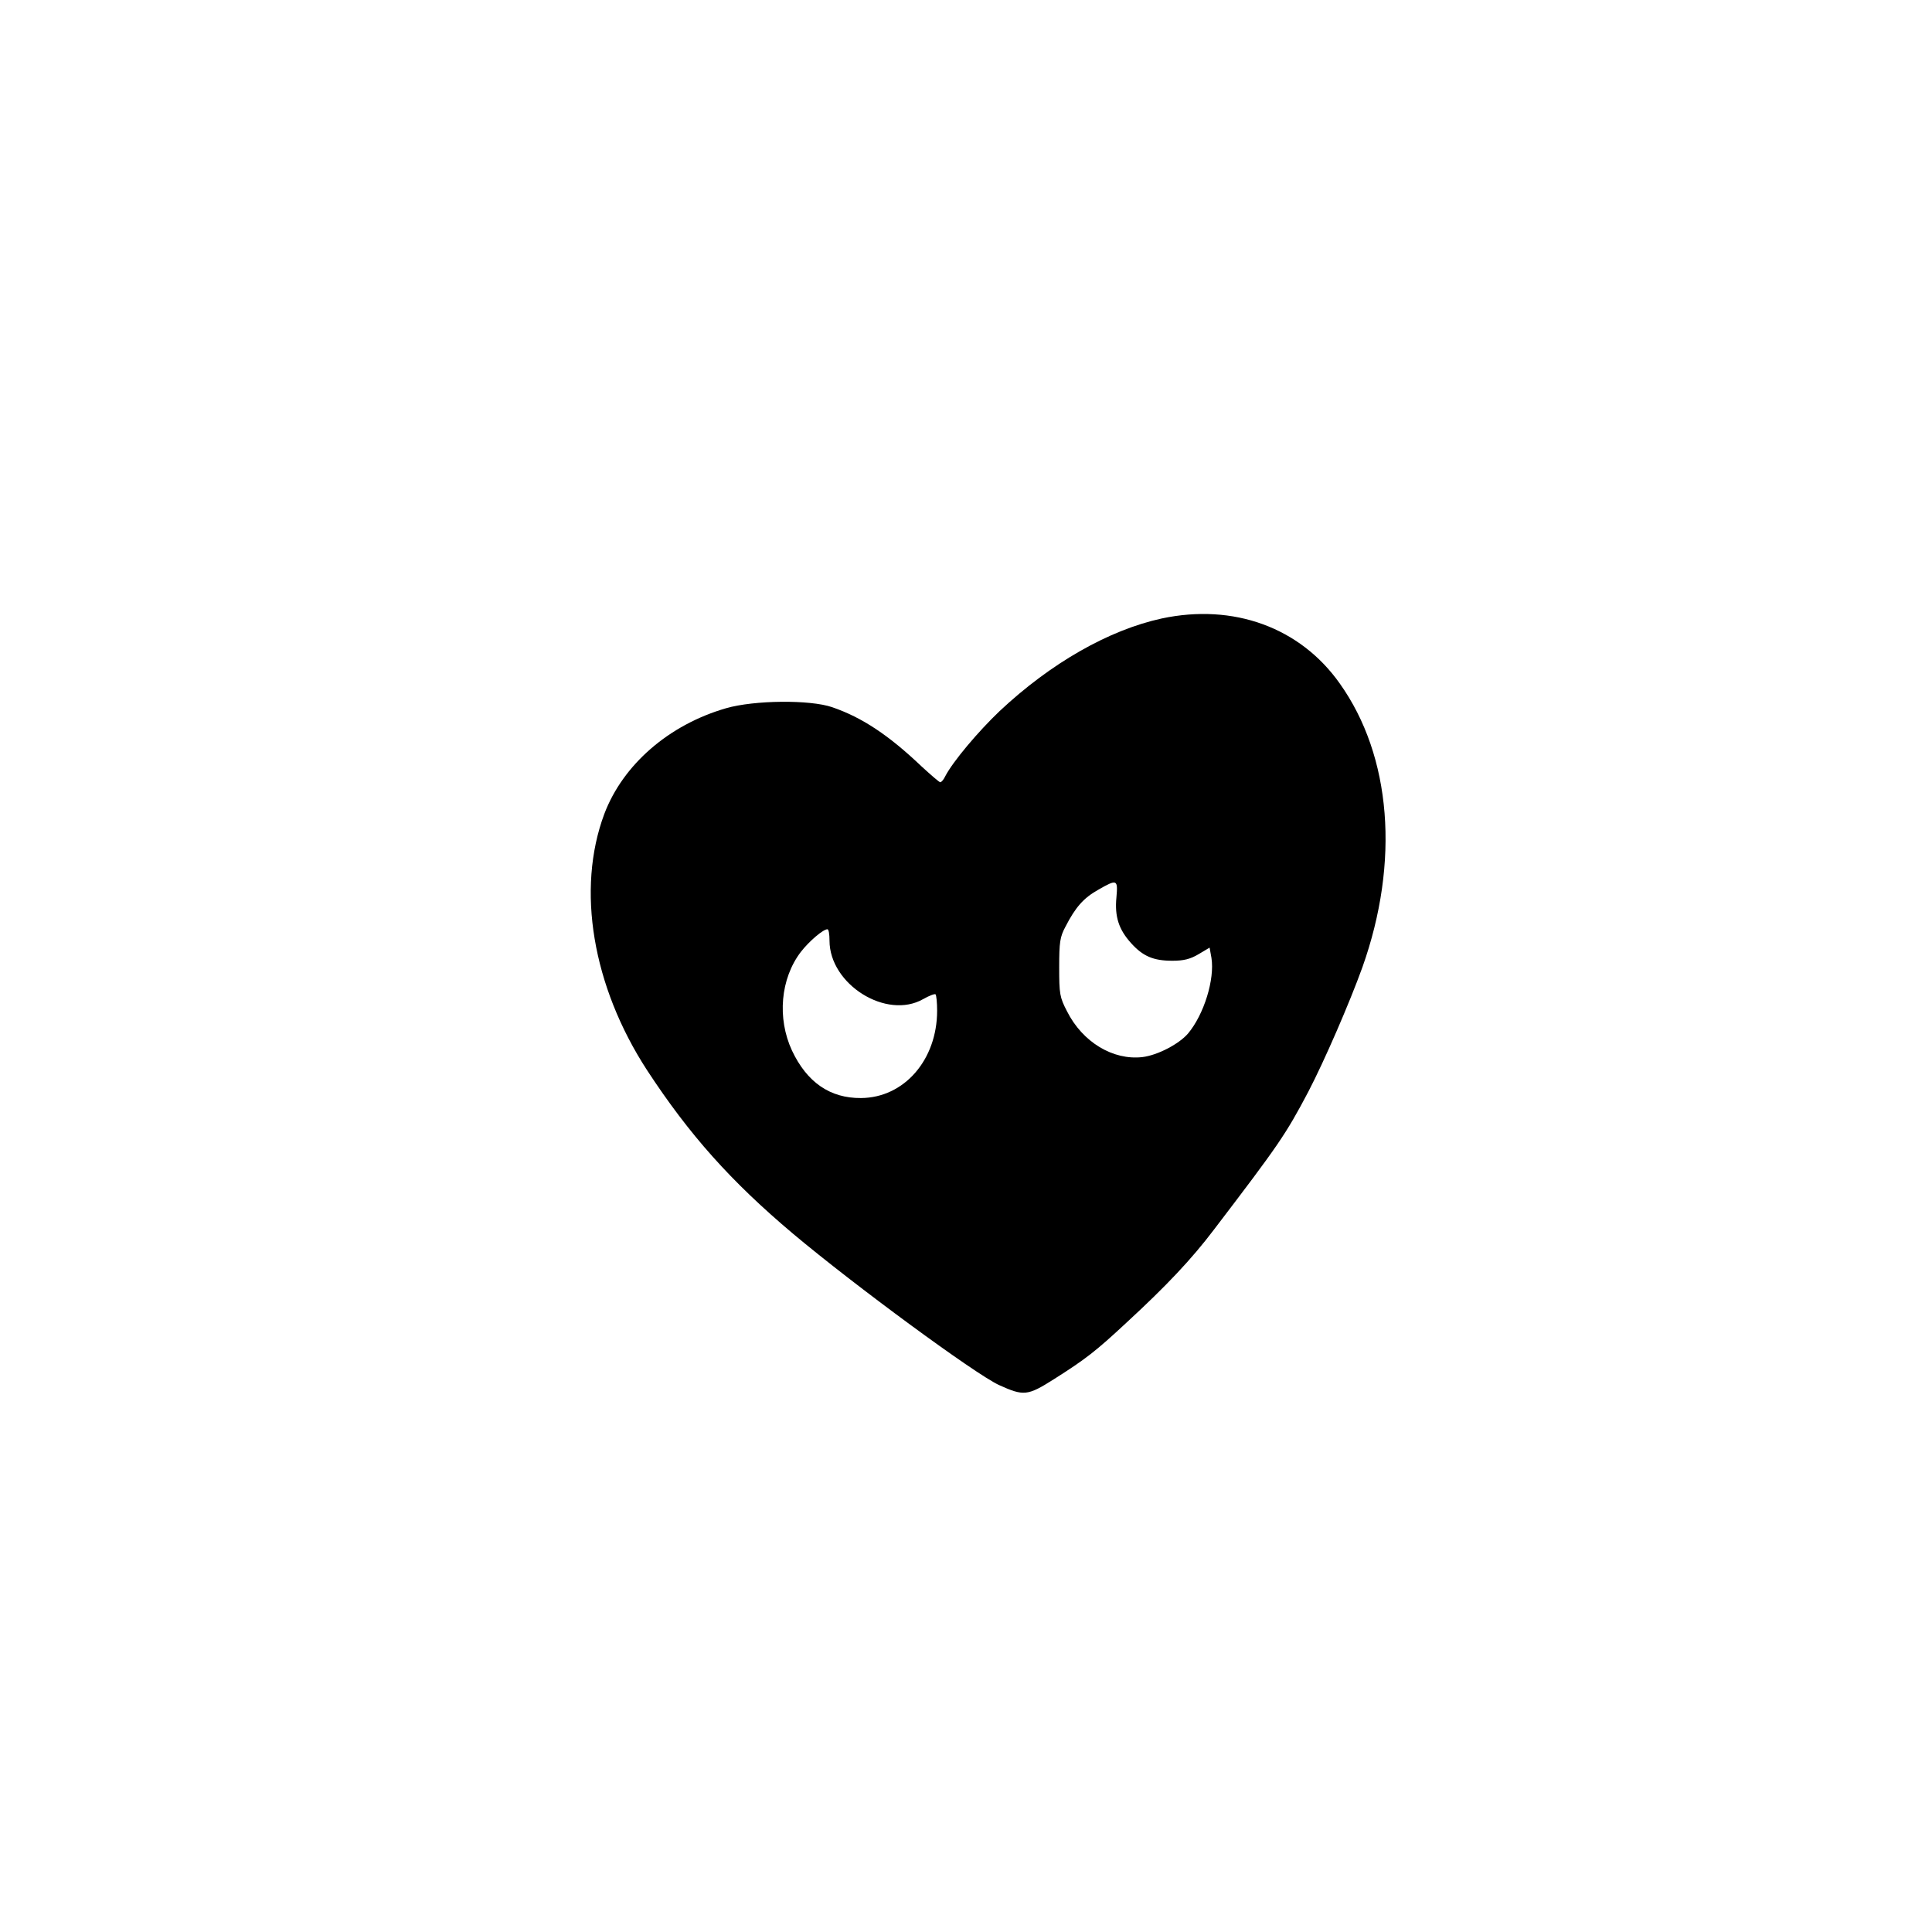 <?xml version="1.0" standalone="no"?>
<!DOCTYPE svg PUBLIC "-//W3C//DTD SVG 20010904//EN"
 "http://www.w3.org/TR/2001/REC-SVG-20010904/DTD/svg10.dtd">
<svg version="1.0" xmlns="http://www.w3.org/2000/svg"
 width="736pt" height="736pt" viewBox="0 0 736 736"
 preserveAspectRatio="xMidYMid meet">

<g transform="translate(0,736) scale(0.1,-0.1)"
fill="#000000" stroke="none">
<path d="M4426 5004 c-202 -44 -423 -170 -618 -353 -81 -77 -178 -192 -207
-248 -6 -13 -15 -23 -19 -23 -4 0 -36 28 -72 61 -124 118 -226 186 -340 225
-84 29 -297 27 -404 -4 -218 -63 -393 -215 -464 -403 -107 -287 -45 -656 163
-976 161 -246 319 -423 555 -622 237 -199 693 -534 785 -577 95 -43 109 -42
210 22 120 76 159 106 277 216 152 140 248 242 332 353 248 325 274 363 360
526 61 117 157 338 206 474 143 402 111 804 -86 1081 -151 214 -405 306 -678
248z m-173 -1063 c-7 -73 9 -122 56 -174 45 -50 85 -67 157 -67 43 0 68 6 100
25 l42 25 7 -39 c13 -81 -28 -215 -89 -288 -34 -40 -116 -83 -174 -90 -112
-13 -228 57 -287 174 -28 54 -30 66 -30 168 0 96 3 116 24 155 38 74 69 109
124 140 73 42 76 40 70 -29z m-1093 -164 c0 -167 217 -303 357 -223 23 13 44
21 47 18 3 -3 6 -31 6 -62 0 -188 -126 -332 -290 -333 -118 -1 -206 60 -263
181 -57 123 -44 274 34 376 32 41 85 86 101 86 5 0 8 -19 8 -43z"/>
</g>
</svg>
